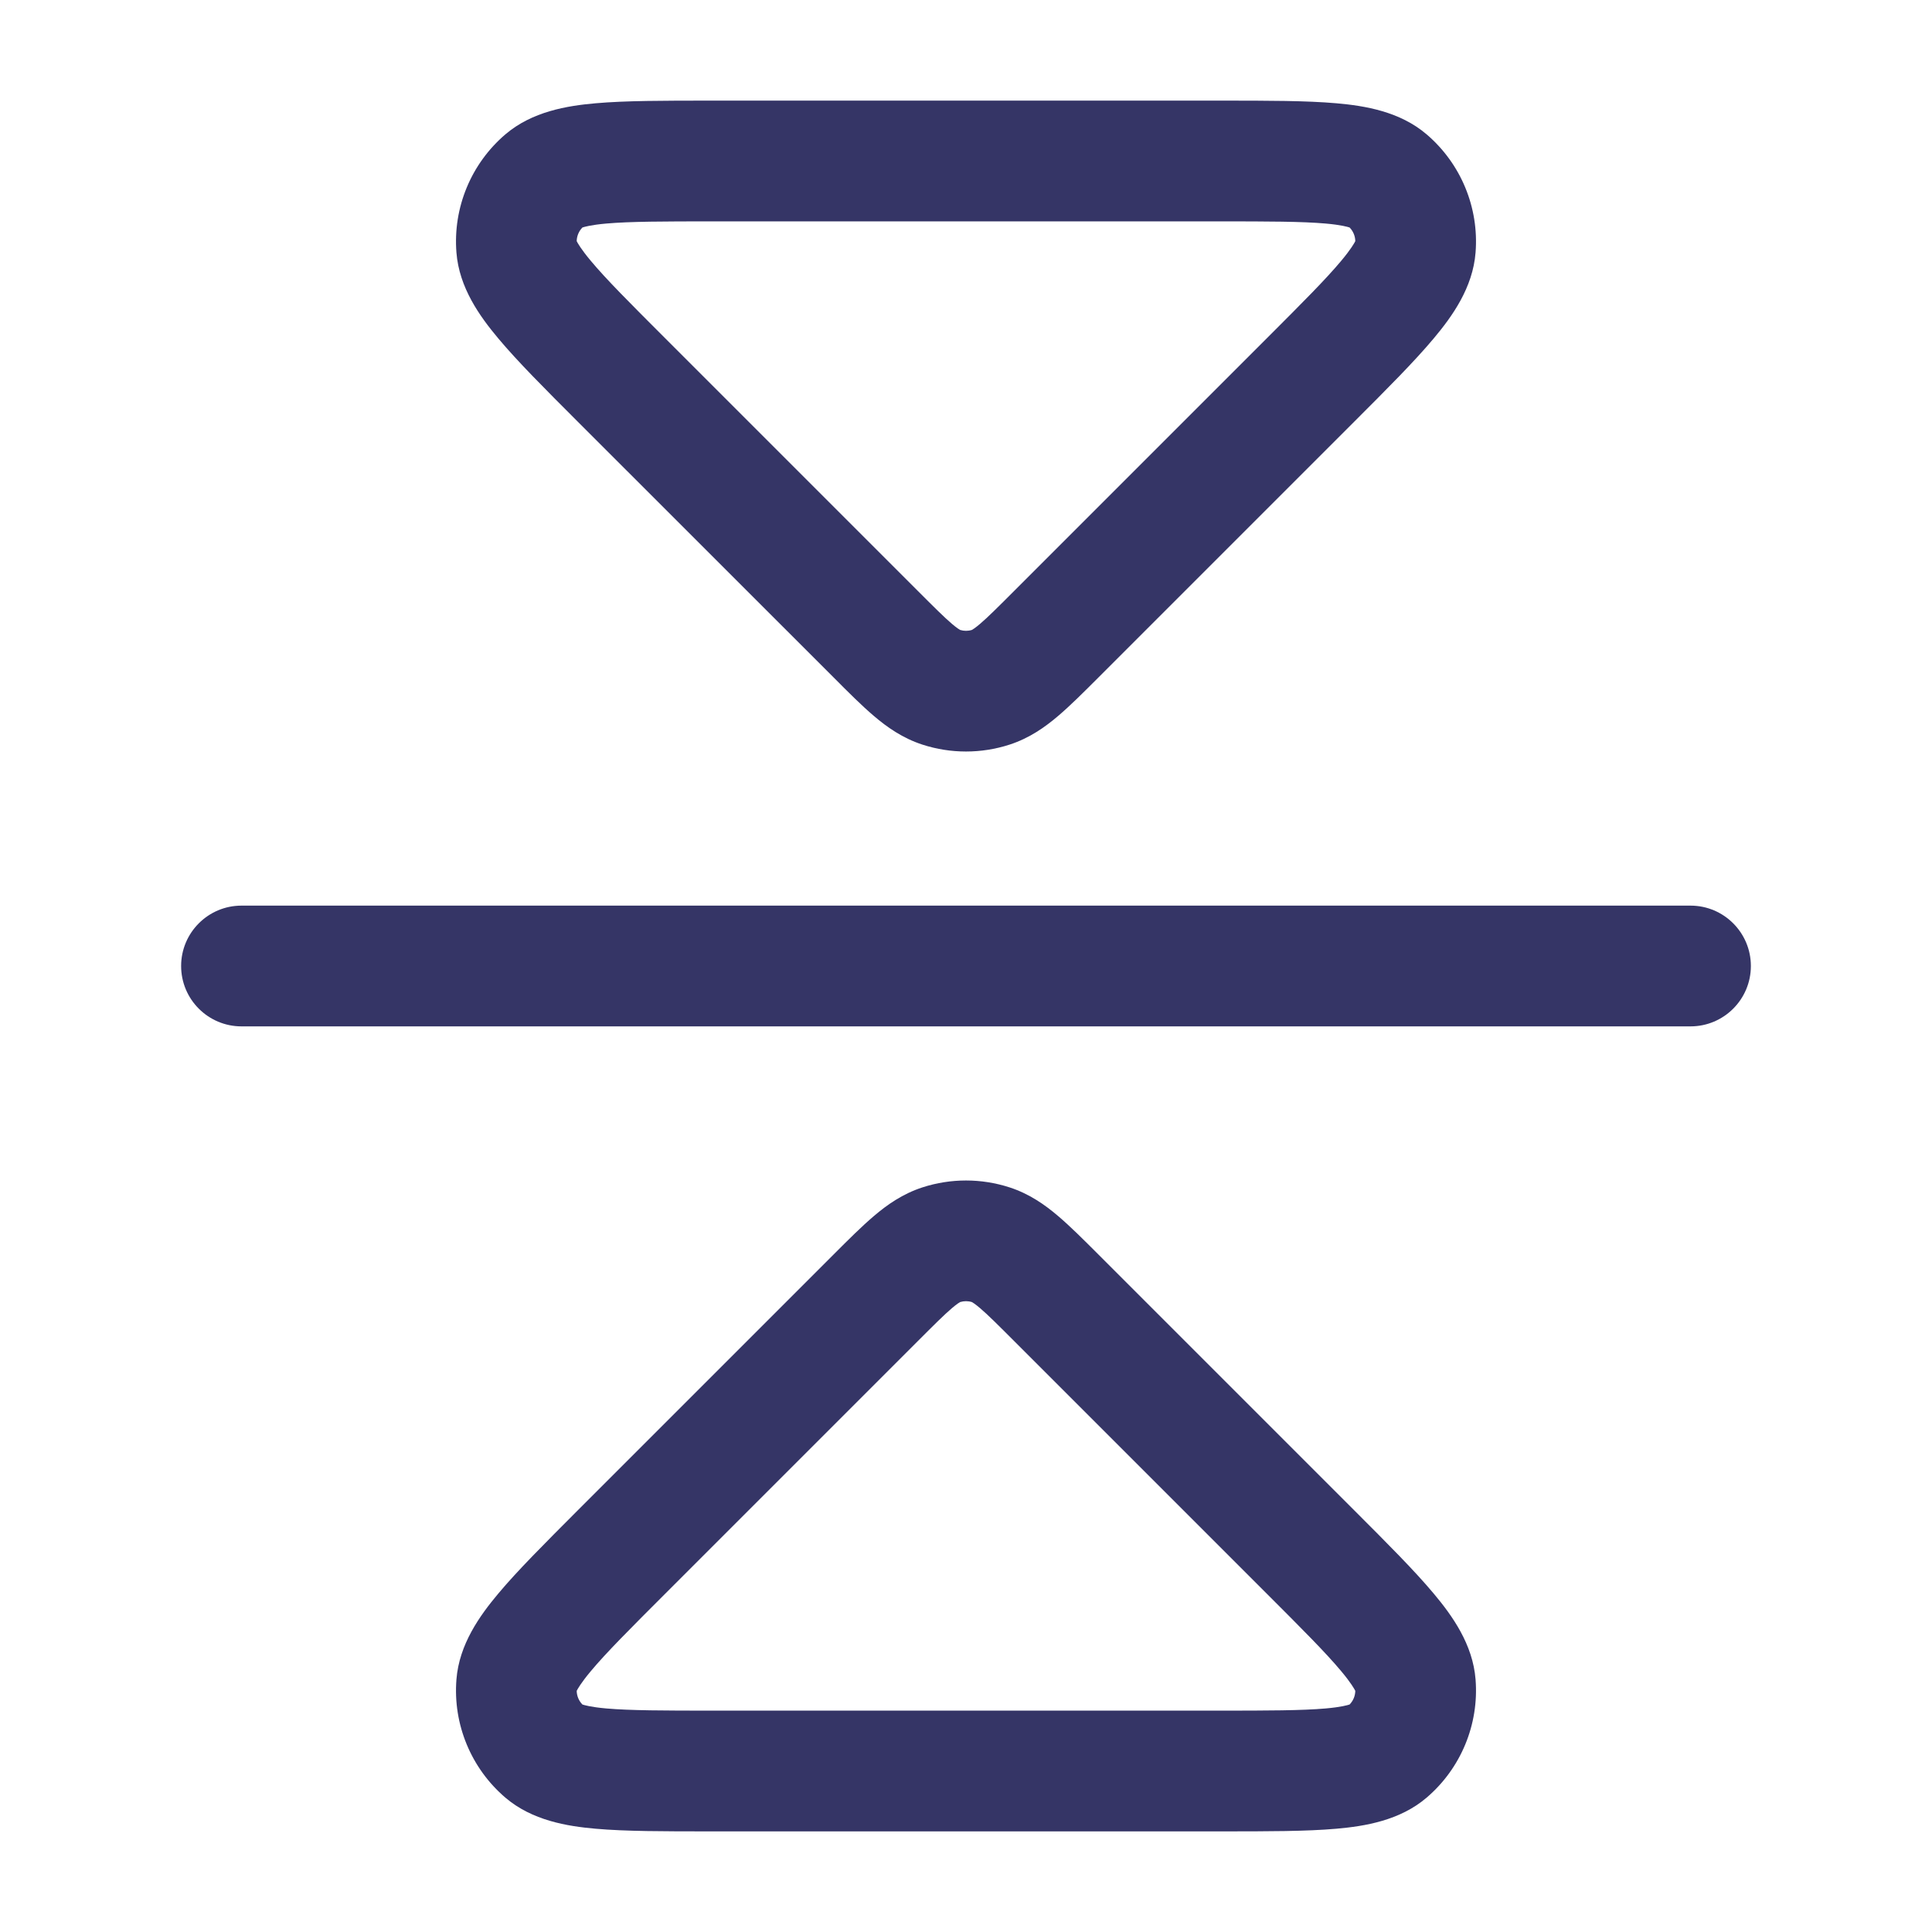 <svg width="24" height="24" viewBox="0 0 24 24" fill="none" xmlns="http://www.w3.org/2000/svg">
<path d="M21.75 12C21.75 12.414 21.414 12.75 21 12.75L3 12.75C2.586 12.75 2.25 12.414 2.25 12C2.25 11.586 2.586 11.25 3 11.25L21 11.25C21.414 11.25 21.75 11.586 21.75 12Z" fill="#353566"/>
<path fill-rule="evenodd" clip-rule="evenodd" d="M18.33 20.863C18.374 21.421 18.148 21.967 17.722 22.331C17.39 22.615 16.956 22.686 16.602 22.717C16.23 22.75 15.748 22.75 15.173 22.75H8.827C8.252 22.75 7.77 22.75 7.398 22.717C7.044 22.686 6.611 22.615 6.278 22.331C5.852 21.967 5.626 21.421 5.67 20.863C5.704 20.426 5.96 20.07 6.189 19.797C6.428 19.511 6.769 19.171 7.175 18.764L10.357 15.582C10.539 15.4 10.706 15.233 10.857 15.105C11.02 14.966 11.213 14.83 11.459 14.75C11.811 14.636 12.189 14.636 12.541 14.75C12.787 14.83 12.98 14.966 13.143 15.105C13.294 15.233 13.461 15.4 13.643 15.582L16.825 18.764C17.231 19.17 17.572 19.511 17.811 19.797C18.04 20.07 18.296 20.426 18.33 20.863ZM16.836 21.004C16.825 20.983 16.785 20.908 16.661 20.76C16.47 20.531 16.177 20.238 15.738 19.799L12.601 16.662C12.394 16.455 12.271 16.332 12.172 16.248C12.112 16.197 12.082 16.18 12.074 16.175C12.026 16.16 11.974 16.16 11.926 16.175C11.918 16.18 11.888 16.197 11.828 16.248C11.729 16.332 11.606 16.455 11.399 16.662L8.262 19.799C7.823 20.238 7.53 20.531 7.339 20.76C7.215 20.908 7.175 20.983 7.164 21.004C7.165 21.067 7.19 21.128 7.235 21.174C7.257 21.181 7.338 21.206 7.531 21.223C7.828 21.249 8.242 21.25 8.863 21.25H15.137C15.758 21.25 16.172 21.249 16.469 21.223C16.662 21.206 16.743 21.181 16.765 21.174C16.81 21.128 16.835 21.067 16.836 21.004Z" fill="#353566"/>
<path fill-rule="evenodd" clip-rule="evenodd" d="M17.722 1.669C18.148 2.033 18.374 2.579 18.33 3.137C18.296 3.574 18.04 3.93 17.811 4.203C17.572 4.489 17.231 4.83 16.825 5.236L13.643 8.418C13.461 8.6 13.294 8.767 13.143 8.895C12.98 9.034 12.787 9.17 12.541 9.25C12.189 9.364 11.811 9.364 11.459 9.25C11.213 9.17 11.02 9.034 10.857 8.895C10.706 8.767 10.539 8.6 10.357 8.417L7.175 5.236C6.769 4.83 6.428 4.489 6.189 4.203C5.96 3.93 5.704 3.574 5.67 3.137C5.626 2.579 5.852 2.033 6.278 1.669C6.611 1.385 7.044 1.314 7.398 1.283C7.77 1.25 8.252 1.25 8.827 1.25H15.173C15.748 1.25 16.23 1.25 16.602 1.283C16.956 1.314 17.39 1.385 17.722 1.669ZM16.661 3.24C16.785 3.092 16.825 3.017 16.836 2.996C16.835 2.933 16.81 2.872 16.765 2.826C16.743 2.819 16.662 2.794 16.469 2.777C16.172 2.751 15.758 2.75 15.137 2.75H8.863C8.242 2.75 7.828 2.751 7.531 2.777C7.338 2.794 7.257 2.819 7.235 2.826C7.19 2.872 7.165 2.933 7.164 2.996C7.175 3.017 7.215 3.092 7.339 3.24C7.53 3.469 7.823 3.762 8.262 4.201L11.399 7.338C11.606 7.545 11.729 7.668 11.828 7.752C11.888 7.803 11.918 7.82 11.926 7.825C11.974 7.84 12.026 7.84 12.074 7.825C12.082 7.82 12.112 7.803 12.172 7.752C12.271 7.668 12.394 7.545 12.601 7.338L15.738 4.201C16.177 3.762 16.47 3.469 16.661 3.24Z" fill="#353566"/>
</svg>
